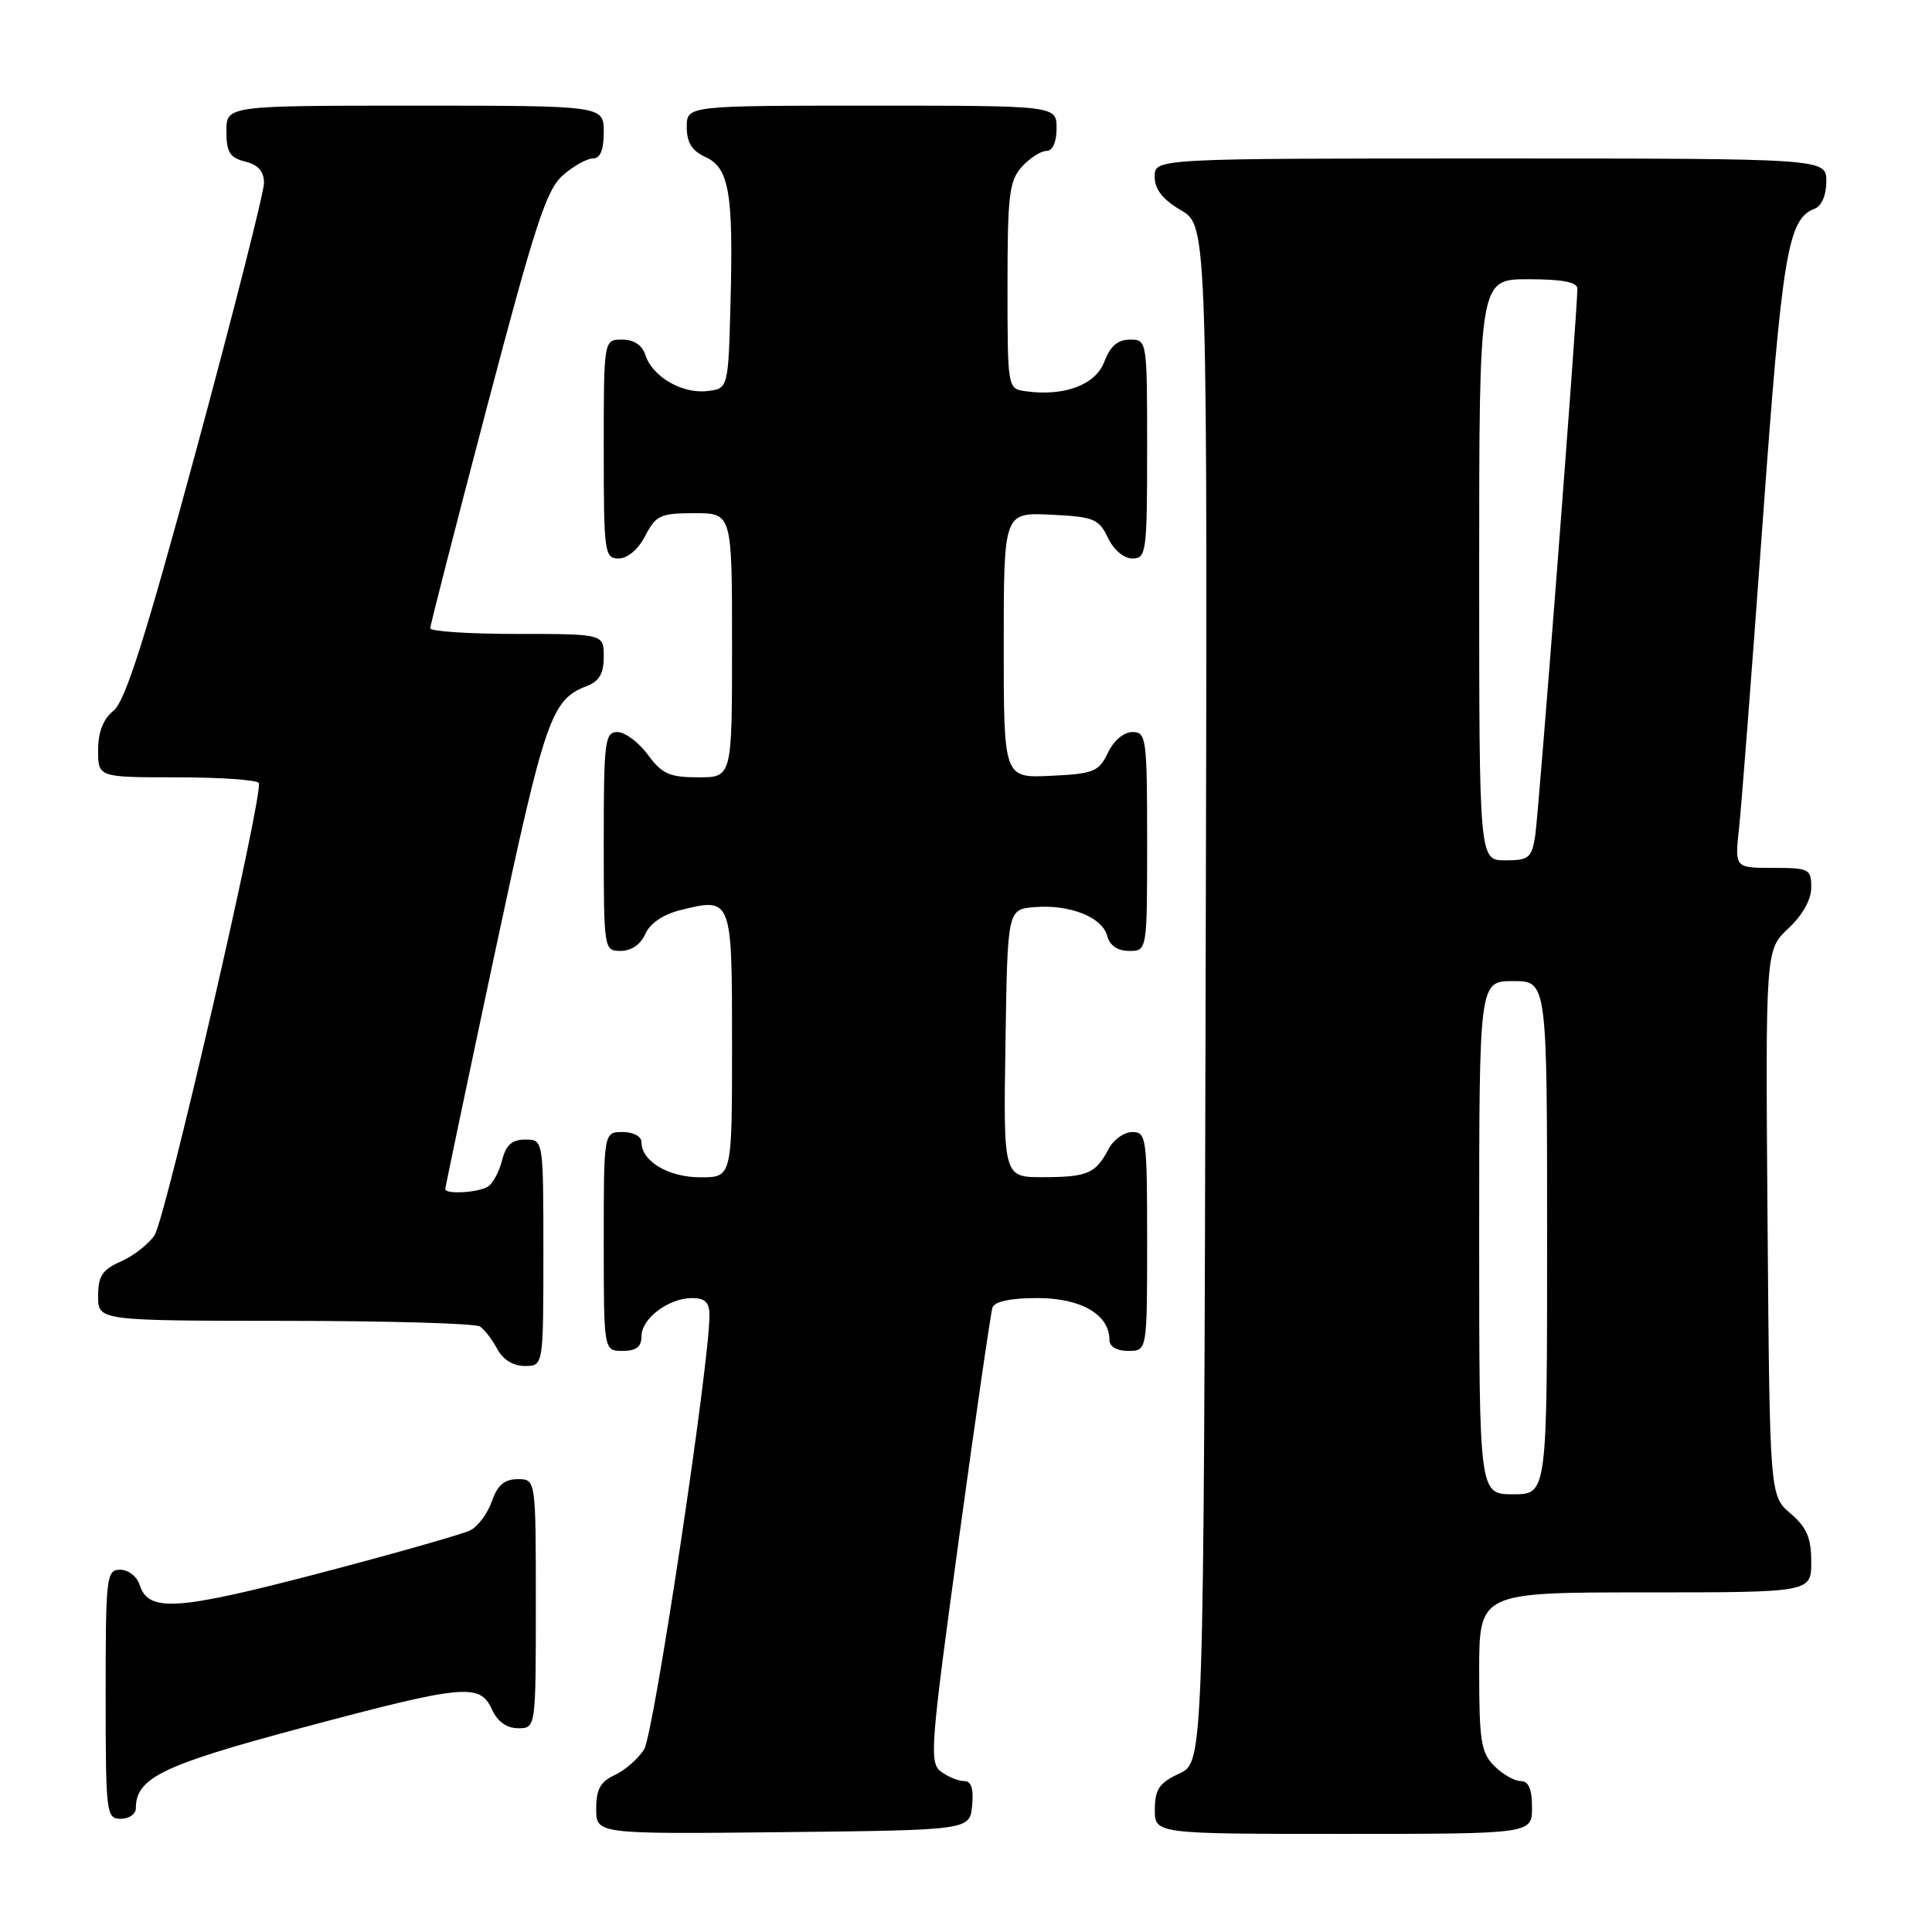 <?xml version="1.0" encoding="UTF-8" standalone="no"?>
<!DOCTYPE svg PUBLIC "-//W3C//DTD SVG 1.1//EN" "http://www.w3.org/Graphics/SVG/1.1/DTD/svg11.dtd" >
<svg xmlns="http://www.w3.org/2000/svg" xmlns:xlink="http://www.w3.org/1999/xlink" version="1.1" viewBox="0 0 256 256">
 <g >
 <path fill="currentColor"
d=" M 128.81 239.25 C 129.03 237.01 128.70 236.00 127.75 236.00 C 127.00 236.00 125.62 235.44 124.69 234.75 C 123.12 233.59 123.28 231.47 127.05 204.00 C 129.27 187.78 131.28 173.94 131.51 173.25 C 131.78 172.45 133.94 172.00 137.47 172.00 C 143.22 172.00 147.00 174.18 147.00 177.50 C 147.00 178.43 147.94 179.00 149.50 179.00 C 152.00 179.00 152.00 179.00 152.00 164.50 C 152.00 150.75 151.90 150.00 150.04 150.00 C 148.95 150.00 147.54 151.01 146.89 152.25 C 145.17 155.51 144.10 155.97 138.23 155.98 C 132.95 156.00 132.95 156.00 133.23 138.25 C 133.50 120.50 133.50 120.50 137.06 120.20 C 141.72 119.81 146.06 121.52 146.71 124.01 C 147.05 125.29 148.08 126.00 149.62 126.00 C 152.00 126.00 152.00 126.00 152.00 111.50 C 152.00 97.80 151.89 97.00 150.05 97.00 C 148.92 97.00 147.56 98.14 146.80 99.75 C 145.60 102.26 144.93 102.53 139.24 102.80 C 133.00 103.10 133.00 103.10 133.00 85.50 C 133.00 67.90 133.00 67.90 139.24 68.20 C 144.93 68.47 145.60 68.74 146.80 71.25 C 147.56 72.86 148.92 74.00 150.05 74.00 C 151.89 74.00 152.00 73.20 152.00 59.50 C 152.00 45.07 151.99 45.00 149.72 45.00 C 148.11 45.00 147.11 45.87 146.33 47.93 C 145.17 51.01 141.01 52.56 135.88 51.84 C 133.51 51.50 133.50 51.47 133.50 37.85 C 133.50 25.84 133.73 23.95 135.40 22.10 C 136.45 20.95 137.92 20.00 138.65 20.00 C 139.48 20.00 140.00 18.85 140.00 17.00 C 140.00 14.00 140.00 14.00 115.50 14.00 C 91.00 14.00 91.00 14.00 91.00 16.84 C 91.00 18.88 91.69 19.99 93.45 20.79 C 96.61 22.24 97.18 25.49 96.80 40.00 C 96.50 51.50 96.50 51.50 93.69 51.82 C 90.37 52.20 86.42 49.89 85.51 47.03 C 85.09 45.72 84.00 45.00 82.43 45.00 C 80.00 45.00 80.00 45.00 80.00 59.50 C 80.00 73.27 80.10 74.00 81.97 74.00 C 83.16 74.00 84.57 72.80 85.50 71.00 C 86.91 68.28 87.51 68.00 92.03 68.00 C 97.00 68.00 97.00 68.00 97.00 85.50 C 97.00 103.00 97.00 103.00 92.53 103.00 C 88.72 103.00 87.73 102.56 85.84 100.00 C 84.62 98.35 82.81 97.00 81.81 97.00 C 80.15 97.00 80.00 98.17 80.00 111.50 C 80.00 125.89 80.02 126.00 82.26 126.00 C 83.65 126.00 84.91 125.13 85.51 123.75 C 86.13 122.35 87.87 121.16 90.14 120.60 C 97.00 118.90 97.00 118.89 97.00 138.47 C 97.00 156.00 97.00 156.00 92.83 156.00 C 88.57 156.00 85.00 153.88 85.00 151.35 C 85.00 150.58 83.93 150.00 82.50 150.00 C 80.00 150.00 80.00 150.00 80.00 164.50 C 80.00 179.00 80.00 179.00 82.50 179.00 C 84.31 179.00 85.00 178.46 85.00 177.06 C 85.00 174.70 88.60 172.00 91.72 172.00 C 93.42 172.00 94.00 172.58 94.01 174.25 C 94.03 180.57 86.63 229.78 85.35 231.80 C 84.55 233.06 82.79 234.59 81.45 235.21 C 79.56 236.07 79.00 237.09 79.00 239.68 C 79.00 243.03 79.00 243.03 103.75 242.77 C 128.50 242.50 128.50 242.50 128.81 239.25 Z  M 203.00 239.50 C 203.00 237.06 202.55 236.00 201.50 236.00 C 200.68 236.00 199.10 235.10 198.00 234.00 C 196.25 232.25 196.00 230.67 196.00 221.50 C 196.00 211.00 196.00 211.00 218.00 211.00 C 240.00 211.00 240.00 211.00 240.00 206.95 C 240.00 203.78 239.41 202.39 237.25 200.54 C 234.50 198.18 234.50 198.18 234.21 162.02 C 233.93 125.87 233.93 125.87 236.96 123.03 C 238.84 121.28 240.00 119.20 240.00 117.60 C 240.00 115.14 239.72 115.00 234.93 115.00 C 229.86 115.00 229.86 115.00 230.43 109.75 C 230.75 106.86 232.16 88.56 233.57 69.07 C 236.15 33.46 236.89 29.02 240.46 27.65 C 241.38 27.30 242.00 25.84 242.00 24.03 C 242.00 21.00 242.00 21.00 197.50 21.00 C 153.00 21.00 153.00 21.00 153.00 23.40 C 153.00 25.09 154.05 26.42 156.50 27.87 C 160.01 29.94 160.01 29.94 159.75 131.72 C 159.50 233.50 159.50 233.50 156.27 235.00 C 153.61 236.24 153.04 237.07 153.02 239.75 C 153.00 243.00 153.00 243.00 178.00 243.00 C 203.00 243.00 203.00 243.00 203.00 239.50 Z  M 18.00 239.61 C 18.00 235.58 21.49 233.89 40.01 228.94 C 61.50 223.20 63.59 223.00 65.18 226.50 C 65.92 228.13 67.14 229.00 68.66 229.00 C 71.00 229.00 71.00 229.00 71.00 212.50 C 71.00 196.00 71.00 196.00 68.60 196.00 C 66.84 196.00 65.92 196.79 65.18 198.92 C 64.62 200.53 63.33 202.26 62.33 202.77 C 61.32 203.28 52.31 205.84 42.29 208.47 C 23.40 213.41 19.66 213.66 18.50 210.00 C 18.15 208.90 17.00 208.00 15.93 208.00 C 14.10 208.00 14.00 208.86 14.00 224.50 C 14.00 240.33 14.08 241.00 16.00 241.00 C 17.10 241.00 18.00 240.37 18.00 239.61 Z  M 72.00 166.00 C 72.00 151.00 72.00 151.00 69.61 151.00 C 67.84 151.00 67.04 151.71 66.53 153.74 C 66.15 155.25 65.31 156.82 64.67 157.22 C 63.41 158.03 59.00 158.29 59.00 157.56 C 59.00 157.32 61.95 143.26 65.56 126.32 C 72.22 95.08 73.03 92.71 77.75 90.91 C 79.40 90.28 80.00 89.24 80.00 87.02 C 80.00 84.00 80.00 84.00 68.50 84.00 C 62.17 84.00 57.00 83.66 57.01 83.25 C 57.01 82.84 60.39 69.68 64.51 54.00 C 70.86 29.88 72.40 25.15 74.56 23.25 C 75.96 22.01 77.76 21.00 78.56 21.00 C 79.54 21.00 80.00 19.88 80.00 17.50 C 80.00 14.00 80.00 14.00 55.00 14.00 C 30.00 14.00 30.00 14.00 30.00 17.39 C 30.00 20.18 30.45 20.90 32.50 21.41 C 34.24 21.85 34.99 22.72 34.98 24.27 C 34.97 25.50 30.95 41.35 26.04 59.50 C 19.26 84.53 16.61 92.90 15.05 94.16 C 13.67 95.28 13.00 97.00 13.00 99.41 C 13.00 103.00 13.00 103.00 23.44 103.00 C 29.18 103.00 34.07 103.34 34.29 103.75 C 34.97 105.00 21.98 161.34 20.49 163.65 C 19.72 164.83 17.72 166.40 16.04 167.14 C 13.55 168.24 13.00 169.08 13.00 171.74 C 13.00 175.00 13.00 175.00 37.75 175.02 C 51.36 175.02 63.00 175.36 63.60 175.77 C 64.21 176.17 65.23 177.51 65.89 178.75 C 66.63 180.15 68.00 181.00 69.54 181.00 C 72.00 181.00 72.00 181.00 72.00 166.00 Z  M 196.00 164.00 C 196.00 130.00 196.00 130.00 200.50 130.00 C 205.00 130.00 205.00 130.00 205.00 164.00 C 205.00 198.00 205.00 198.00 200.50 198.00 C 196.00 198.00 196.00 198.00 196.00 164.00 Z  M 196.00 75.50 C 196.00 37.00 196.00 37.00 202.50 37.00 C 207.03 37.00 209.00 37.38 209.01 38.25 C 209.02 41.14 203.89 107.78 203.42 110.75 C 202.96 113.69 202.58 114.00 199.45 114.00 C 196.00 114.00 196.00 114.00 196.00 75.50 Z "/>
</g>
</svg>